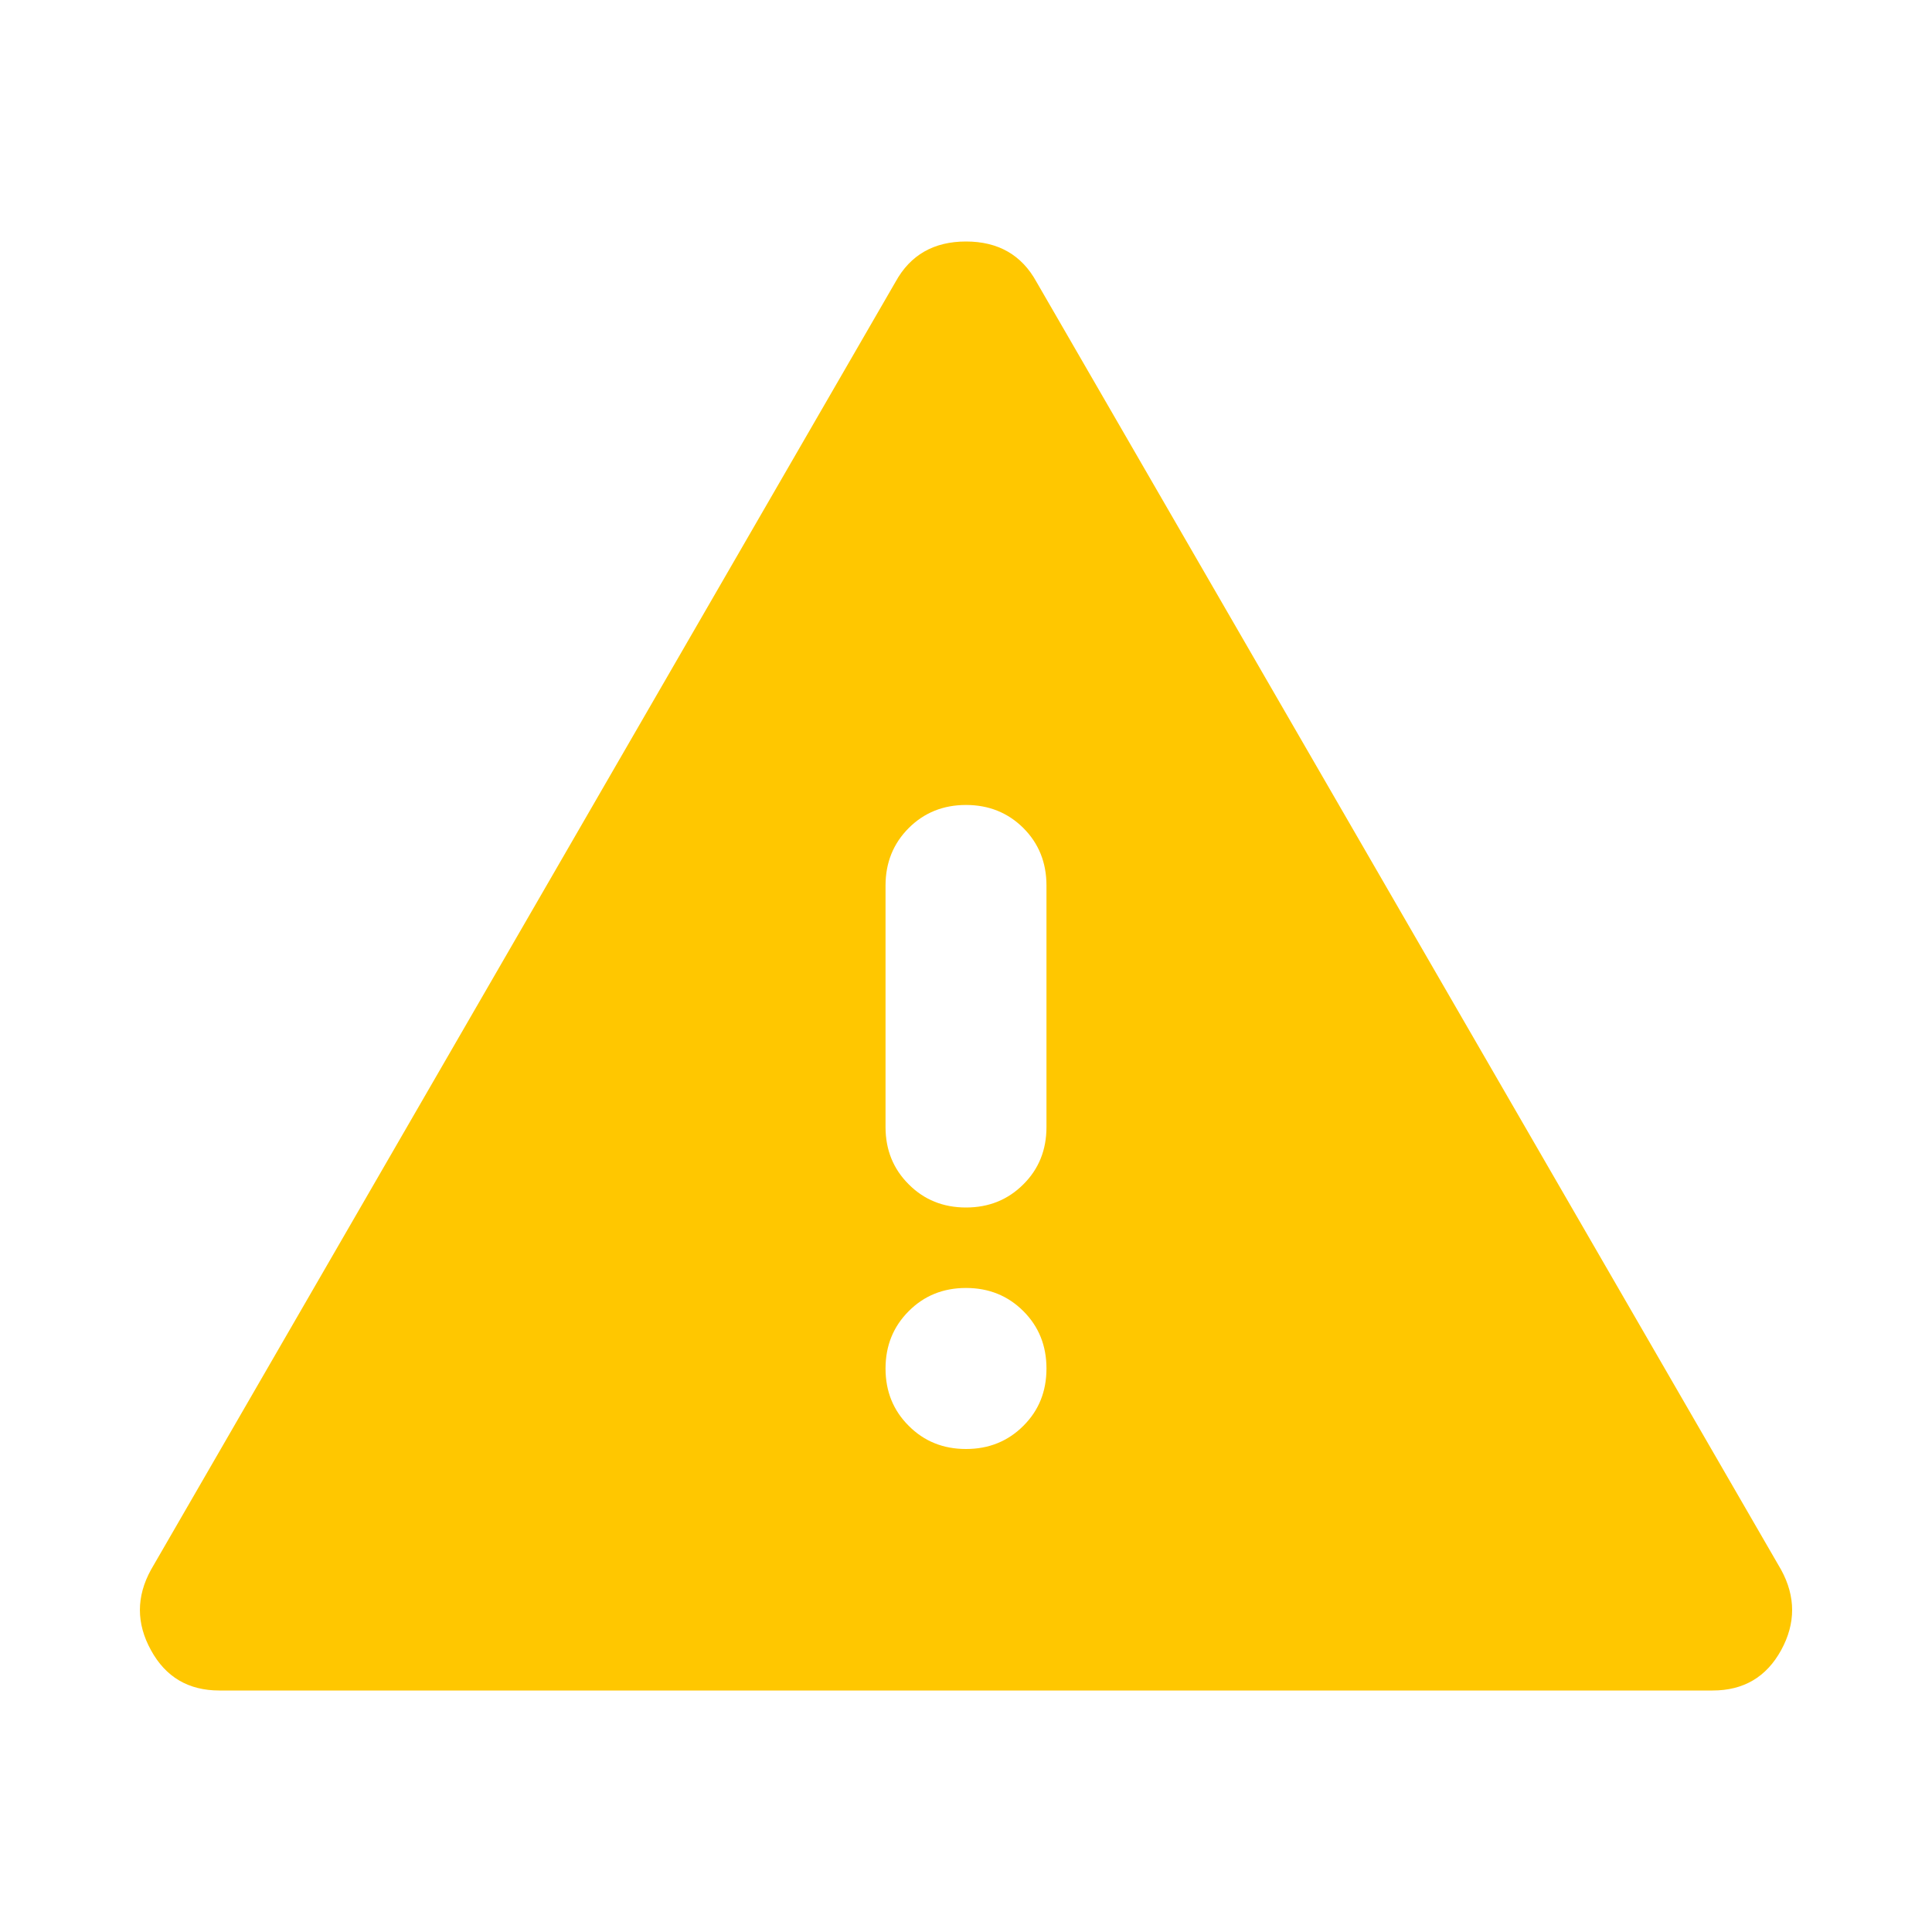<svg xmlns="http://www.w3.org/2000/svg" width="20" height="20" viewBox="0 0 20 20" fill="none">
  <mask id="mask0_316_1567" style="mask-type:alpha" maskUnits="userSpaceOnUse" x="0" y="0" width="20" height="20">
    <rect width="20" height="20" fill="#D9D9D9"/>
  </mask>
  <g mask="url(#mask0_316_1567)">
    <path d="M2.271 17.5C1.951 17.5 1.715 17.361 1.563 17.083C1.41 16.806 1.41 16.528 1.563 16.25L9.271 2.917C9.424 2.639 9.667 2.5 10 2.5C10.333 2.5 10.576 2.639 10.729 2.917L18.438 16.25C18.59 16.528 18.59 16.806 18.438 17.083C18.285 17.361 18.049 17.5 17.729 17.5H2.271ZM10 8.333C9.764 8.333 9.566 8.413 9.407 8.572C9.247 8.732 9.167 8.931 9.167 9.167V11.667C9.167 11.903 9.247 12.101 9.407 12.26C9.566 12.42 9.764 12.5 10 12.5C10.236 12.5 10.434 12.42 10.594 12.26C10.754 12.101 10.833 11.903 10.833 11.667V9.167C10.833 8.931 10.754 8.732 10.594 8.572C10.434 8.413 10.236 8.333 10 8.333ZM10 15C10.236 15 10.434 14.92 10.594 14.76C10.754 14.601 10.833 14.403 10.833 14.167C10.833 13.931 10.754 13.733 10.594 13.573C10.434 13.413 10.236 13.333 10 13.333C9.764 13.333 9.566 13.413 9.407 13.573C9.247 13.733 9.167 13.931 9.167 14.167C9.167 14.403 9.247 14.601 9.407 14.76C9.566 14.92 9.764 15 10 15Z" fill="#FFC700"/>
  </g>
</svg>